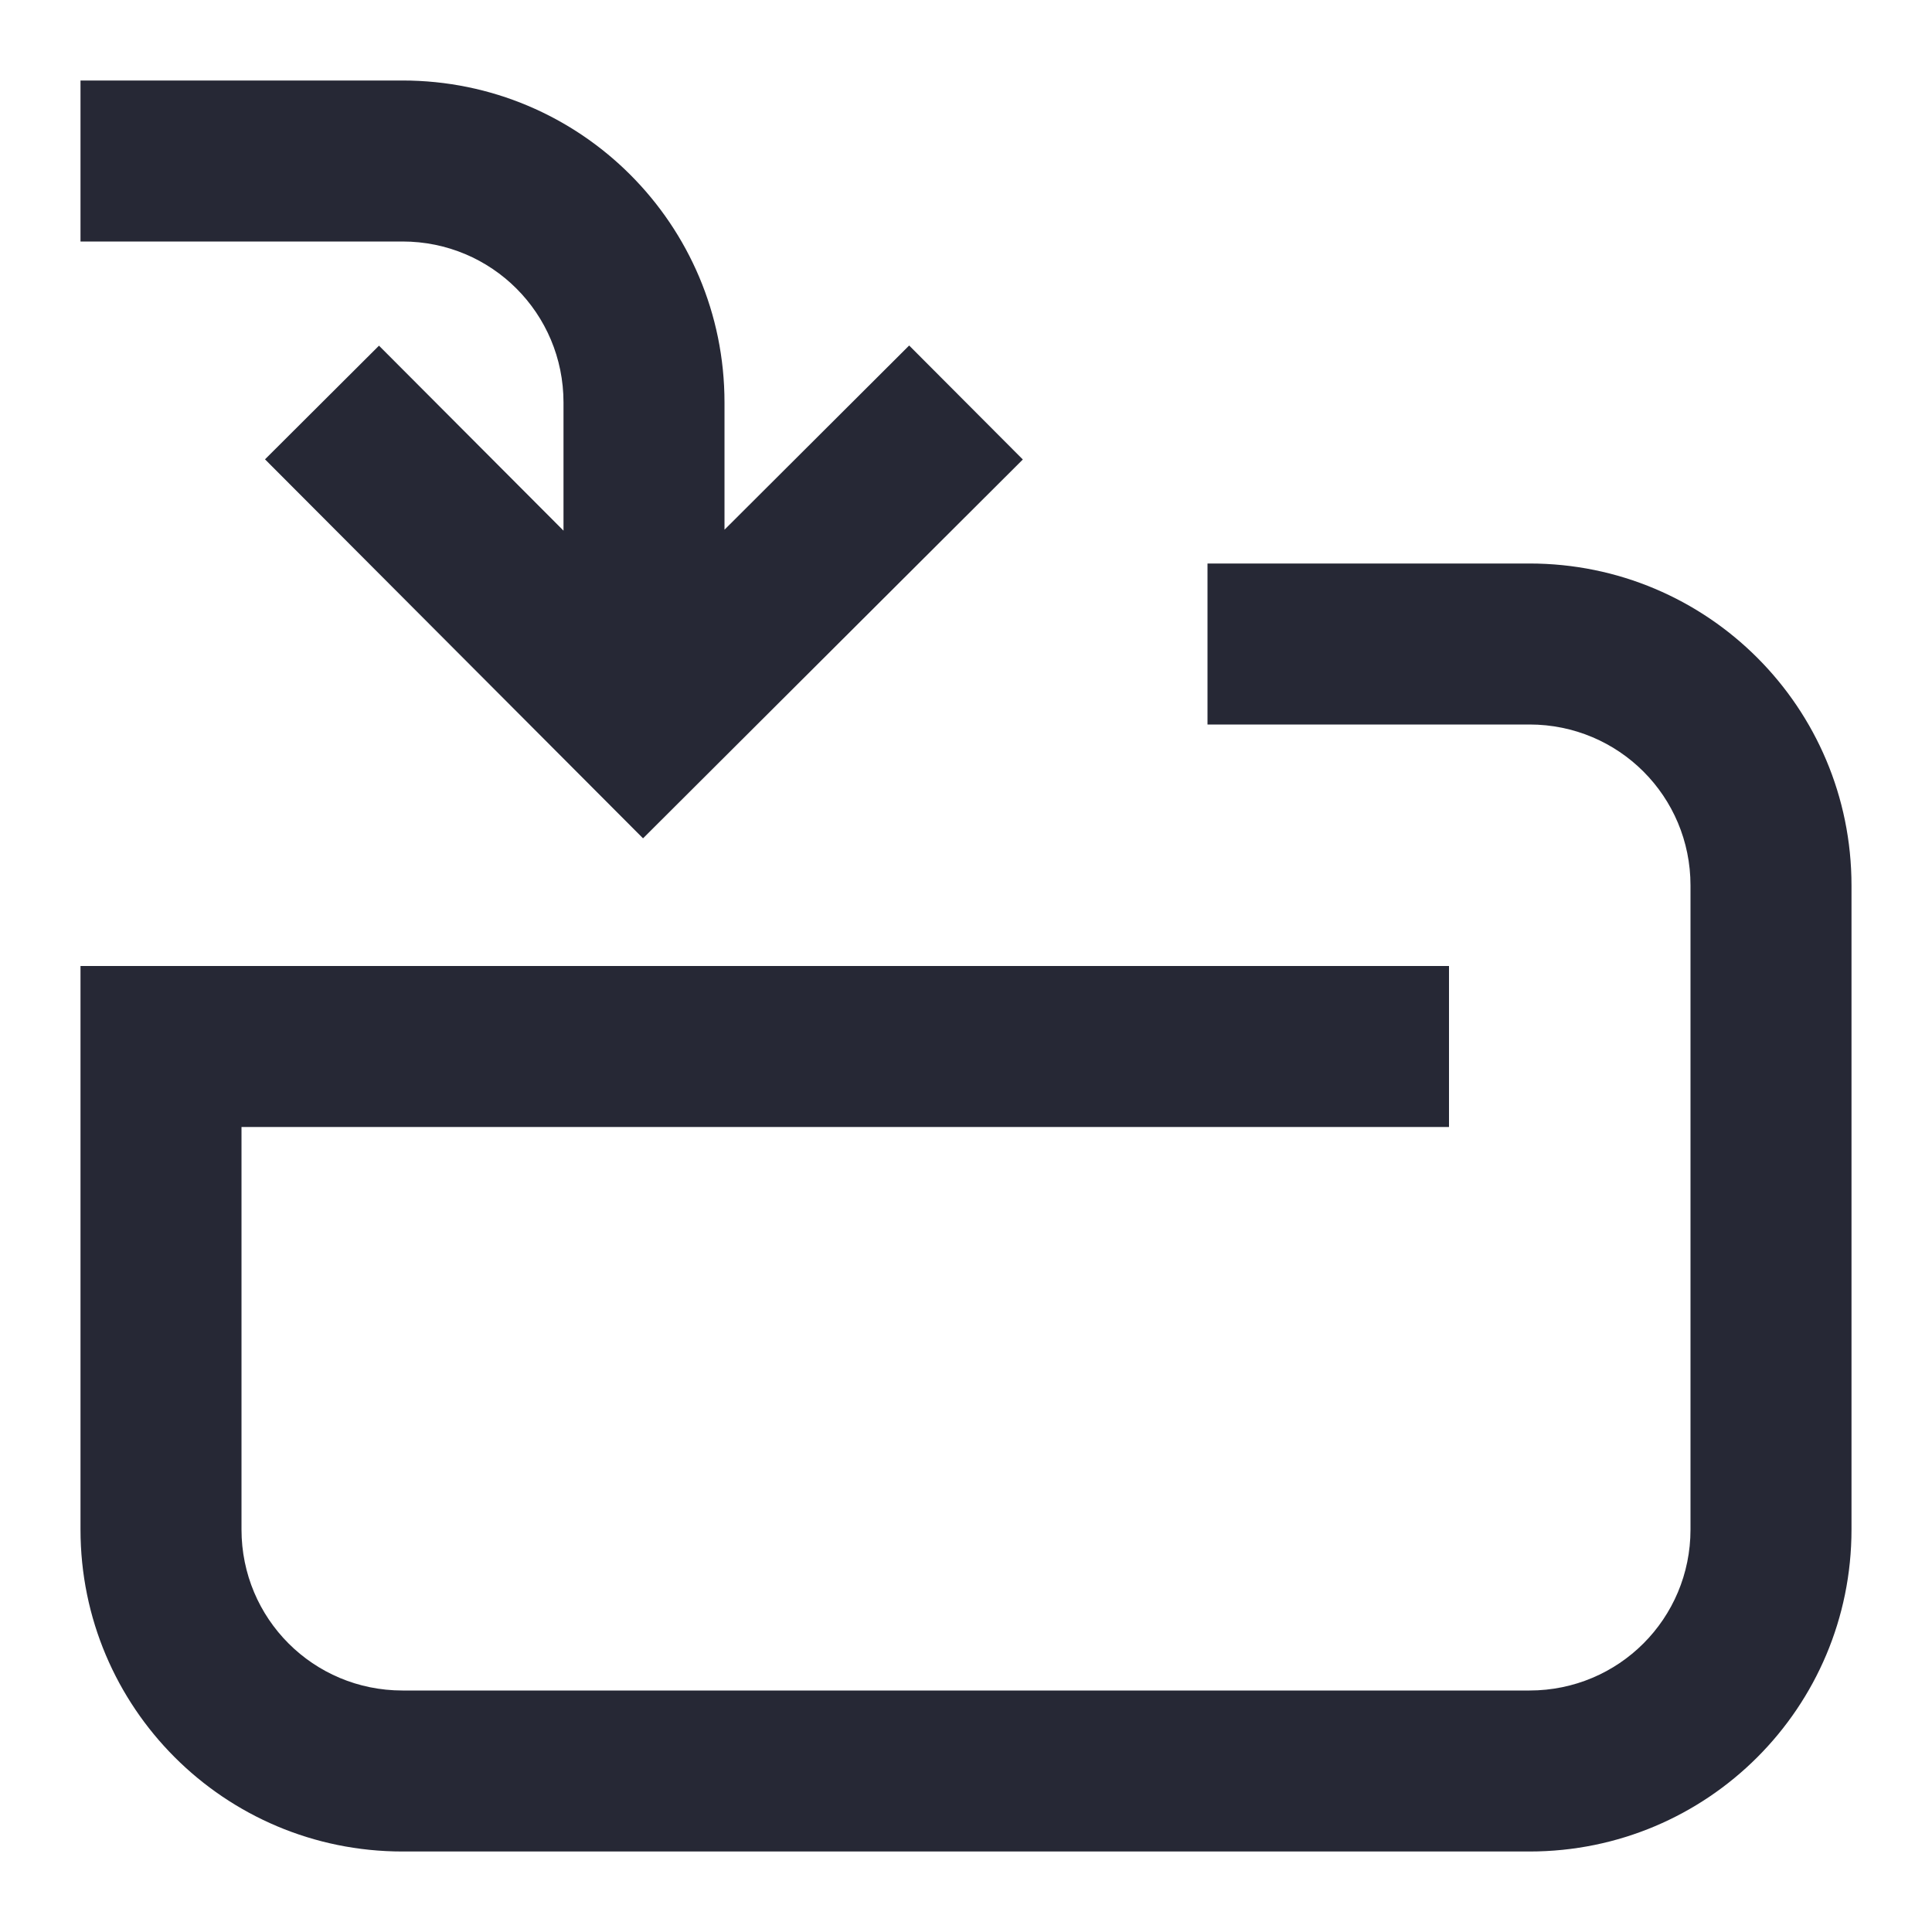 <svg width="24" height="24" viewBox="0 0 24 24" fill="none" xmlns="http://www.w3.org/2000/svg">
<path d="M1 19V12H18V14H3V19C3 20.108 3.892 21 5 21H19C20.108 21 21 20.108 21 19V11C21 9.892 20.108 9 19 9H15V7H19C21.212 7 23 8.788 23 11V19C23 21.212 21.212 23 19 23H5C2.788 23 1 21.212 1 19Z" fill="#262835"/>
<path d="M1 3H5C6.108 3 7 3.892 7 5V6.592L4.708 4.294L3.292 5.706L7.988 10.414L12.706 5.708L11.294 4.292L9 6.58V5C9 2.788 7.212 1 5 1H1V3Z" fill="#262835"/>
</svg>
